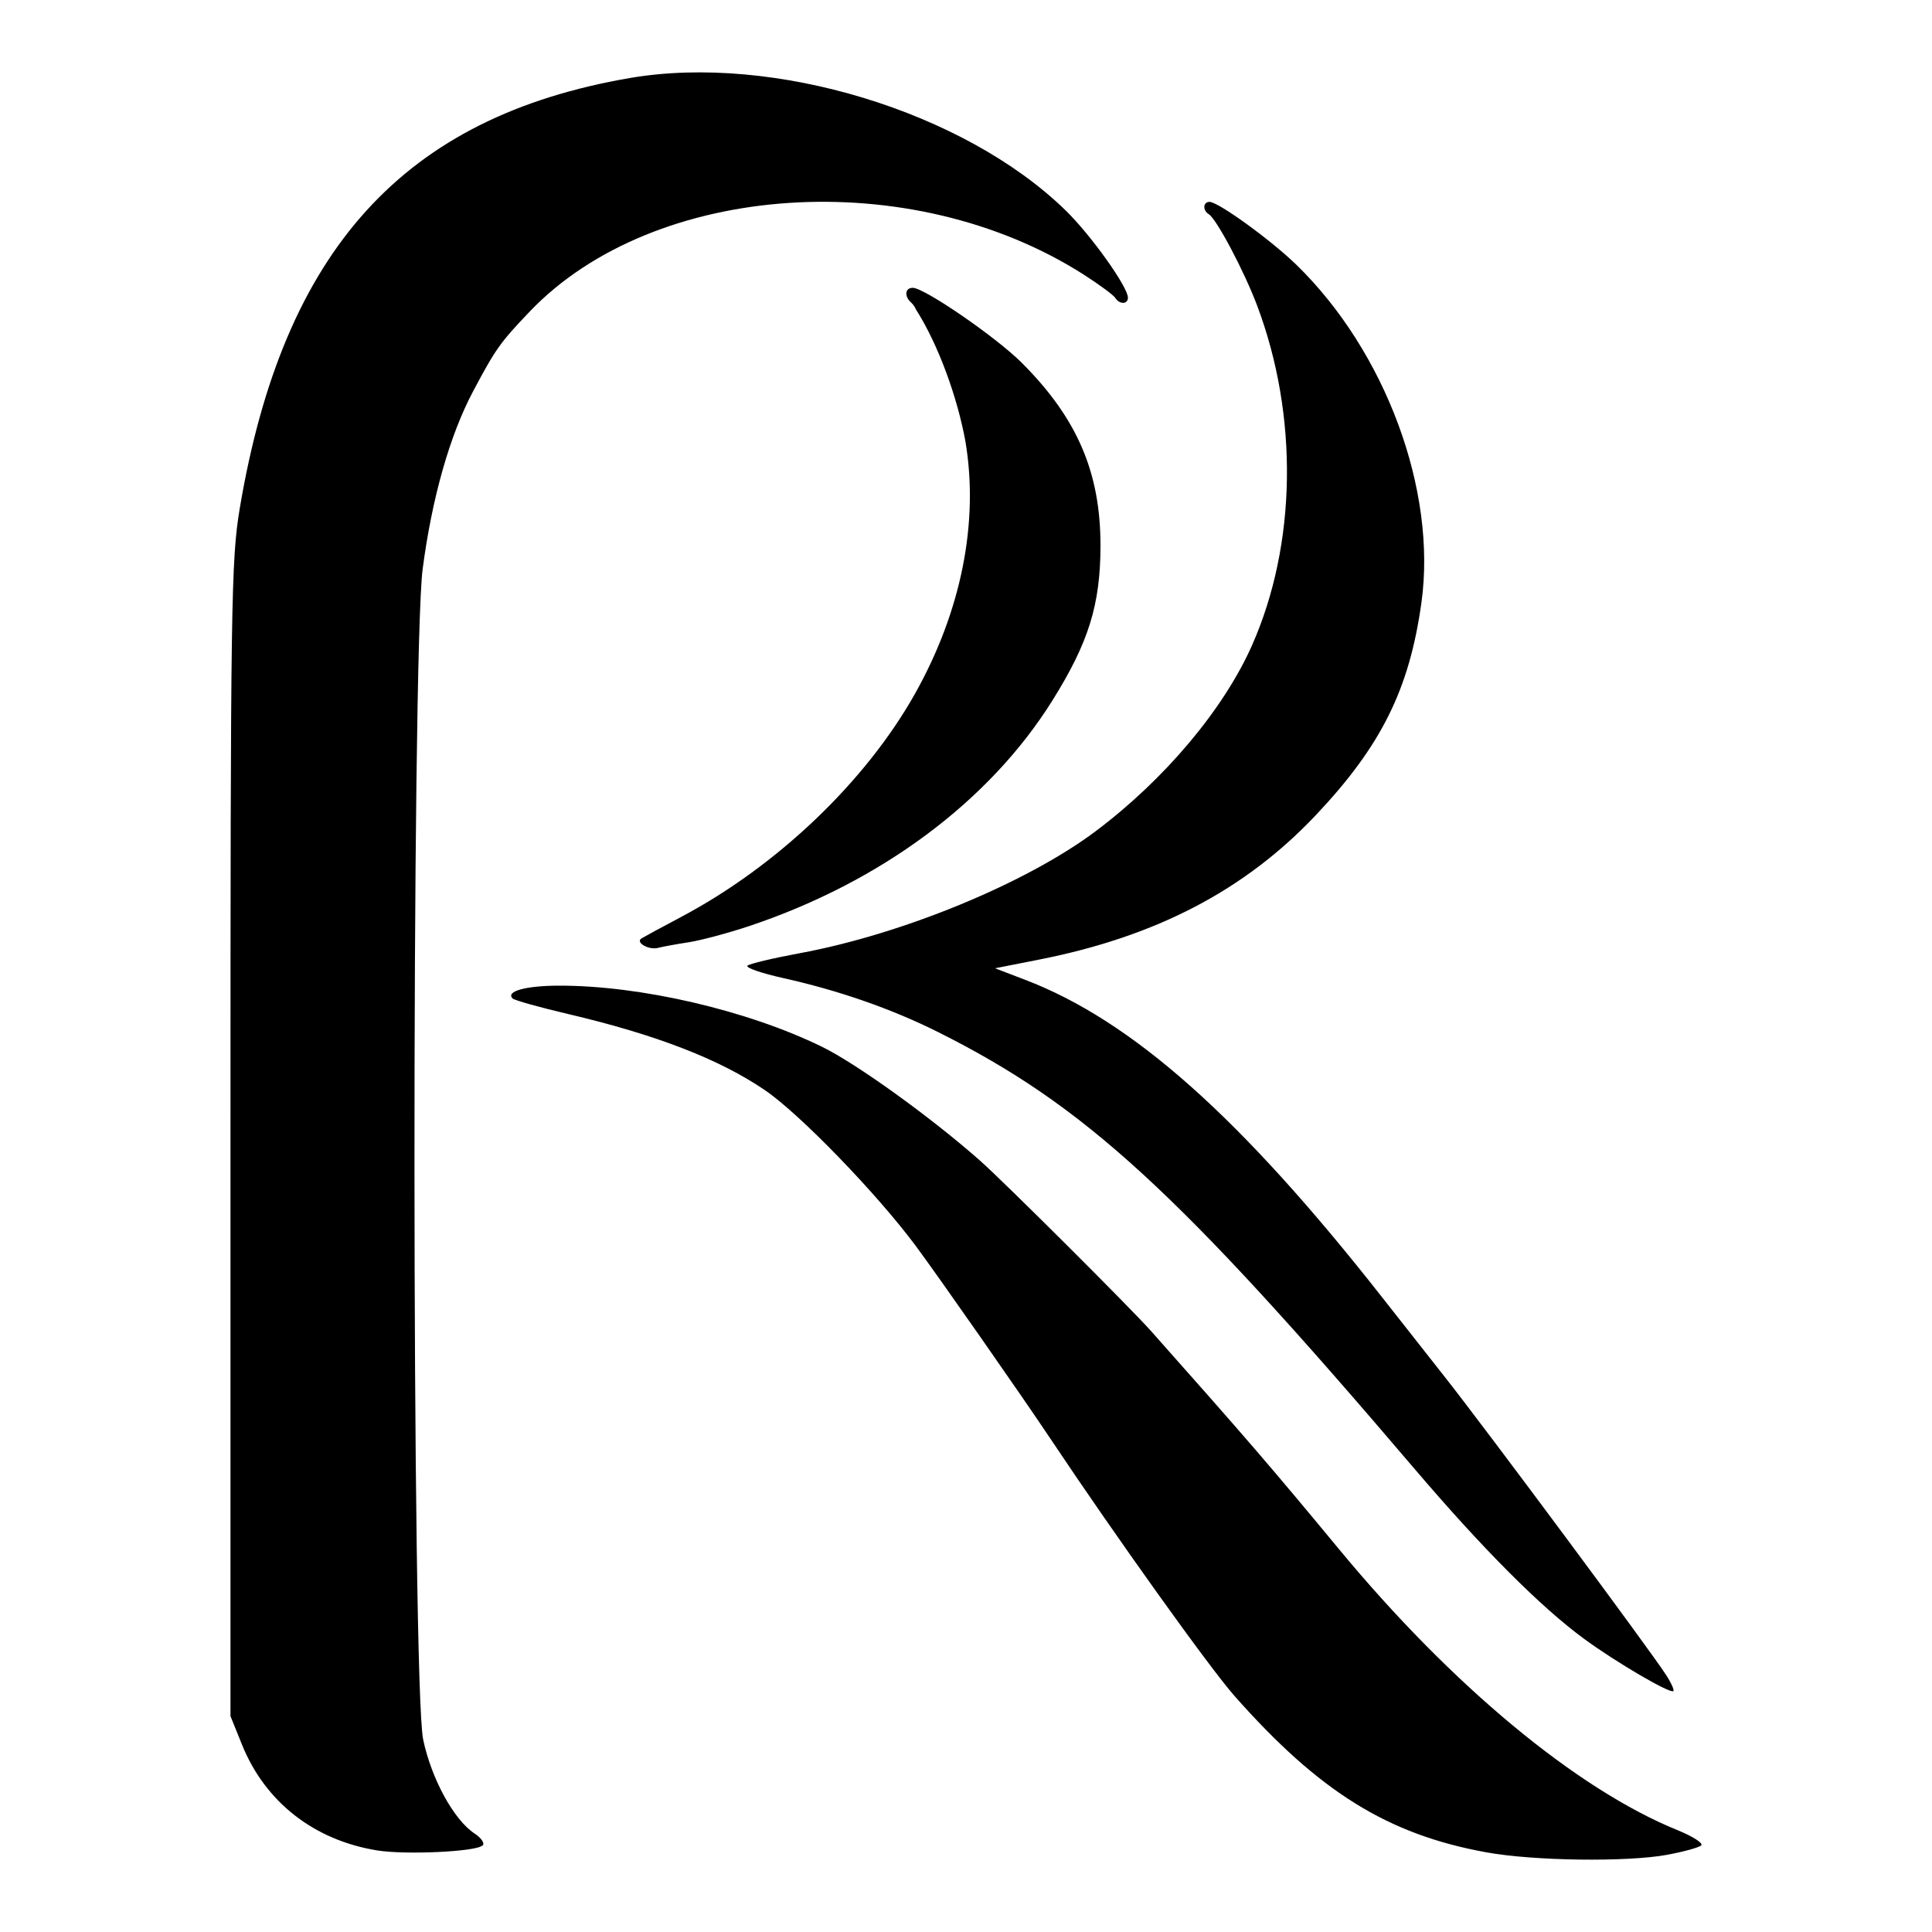 <?xml version="1.0" encoding="UTF-8" standalone="no"?>
<!-- Created with Inkscape (http://www.inkscape.org/) -->

<svg
   width="300"
   height="300"
   viewBox="0 0 79.375 79.375"
   version="1.1"
   id="svg14968"
   inkscape:version="1.2.1 (9c6d41e410, 2022-07-14)"
   sodipodi:docname="logo-rotana.svg"
   xmlns:inkscape="http://www.inkscape.org/namespaces/inkscape"
   xmlns:sodipodi="http://sodipodi.sourceforge.net/DTD/sodipodi-0.dtd"
   xmlns="http://www.w3.org/2000/svg"
   xmlns:svg="http://www.w3.org/2000/svg">
  <sodipodi:namedview
     id="namedview14970"
     pagecolor="#505050"
     bordercolor="#eeeeee"
     borderopacity="1"
     inkscape:showpageshadow="0"
     inkscape:pageopacity="0"
     inkscape:pagecheckerboard="0"
     inkscape:deskcolor="#505050"
     inkscape:document-units="mm"
     showgrid="false"
     inkscape:zoom="1.9603365"
     inkscape:cx="152.77989"
     inkscape:cy="195.37462"
     inkscape:window-width="1920"
     inkscape:window-height="1057"
     inkscape:window-x="-8"
     inkscape:window-y="-8"
     inkscape:window-maximized="1"
     inkscape:current-layer="layer1" />
  <defs
     id="defs14965" />
  <g
     inkscape:label="Layer 1"
     inkscape:groupmode="layer"
     id="layer1">
    <path
       style="fill:#000000;fill-opacity:1;stroke-width:0.208"
       d="m 68.493,76.202 c 0.678,-0.124 1.308,-0.297 1.401,-0.386 0.091,-0.089 -0.346,-0.37 -0.974,-0.625 -4.135,-1.678 -9.277,-5.945 -13.9,-11.535 -2.803,-3.389 -3.885,-4.644 -7.725,-8.965 -0.856,-0.963 -6.053,-6.143 -7.026,-7.003 -2.022,-1.787 -5.083,-3.992 -6.506,-4.686 -3.077,-1.5 -7.447,-2.514 -10.801,-2.507 -1.362,0.002 -2.195,0.233 -1.902,0.526 0.075,0.075 1.1,0.362 2.279,0.639 3.617,0.849 6.228,1.859 8.092,3.132 1.433,0.978 4.592,4.242 6.194,6.398 0.914,1.23 4.332,6.123 5.513,7.892 2.721,4.075 6.557,9.436 7.578,10.592 3.488,3.947 6.304,5.696 10.356,6.429 1.949,0.353 5.756,0.404 7.422,0.101 z m -48.662,-0.38 c 0.091,-0.09 -0.057,-0.311 -0.331,-0.491 -0.85,-0.557 -1.774,-2.244 -2.114,-3.86 -0.47,-2.235 -0.476,-44.503 -0.023,-48.083 0.384,-2.93 1.113,-5.501 2.073,-7.31 0.923,-1.739 1.113,-2.008 2.331,-3.282 5.108,-5.343 15.676,-6.044 22.764,-1.509 0.637,0.408 1.217,0.836 1.288,0.951 0.17,0.275 0.521,0.27 0.521,-0.007 0,-0.444 -1.521,-2.574 -2.561,-3.588 C 39.605,4.576 31.769,2.195 25.88,3.205 16.592,4.798 11.639,10.257 9.853,20.868 9.496,22.991 9.469,24.765 9.469,46.827 v 23.68 l 0.474,1.173 c 0.952,2.355 2.954,3.921 5.55,4.343 1.161,0.188 4.063,0.054 4.321,-0.2 z M 68.447,68.811 C 67.823,67.834 61.127,58.815 59.373,56.589 58.473,55.447 57.303,53.96 56.772,53.284 50.969,45.897 46.509,41.932 42.112,40.252 l -1.232,-0.471 1.803,-0.355 c 4.82,-0.949 8.47,-2.855 11.388,-5.948 2.682,-2.843 3.833,-5.162 4.328,-8.723 C 59.039,20.151 56.923,14.439 53.259,10.876 52.207,9.854 50.052,8.294 49.692,8.294 c -0.268,0 -0.289,0.347 -0.03,0.507 0.322,0.199 1.454,2.338 1.988,3.757 1.703,4.523 1.624,9.802 -0.206,13.942 -1.164,2.634 -3.593,5.522 -6.435,7.654 -2.84,2.13 -7.933,4.229 -12.152,5.008 -1.085,0.2 -2.051,0.43 -2.146,0.511 -0.094,0.081 0.56,0.309 1.454,0.508 2.304,0.512 4.48,1.271 6.391,2.229 5.998,3.005 9.841,6.529 19.544,17.919 2.808,3.297 5.2,5.696 6.98,7.001 1.315,0.965 3.546,2.27 3.67,2.147 0.041,-0.042 -0.091,-0.341 -0.301,-0.665 z M 28.285,38.714 c 0.514,-0.08 1.636,-0.38 2.493,-0.666 5.419,-1.812 9.872,-5.126 12.464,-9.276 1.486,-2.379 1.968,-3.934 1.971,-6.353 0,-3.012 -0.954,-5.234 -3.237,-7.517 -1.05,-1.05 -3.997,-3.077 -4.474,-3.077 -0.338,0 -0.328,0.358 -0.107,0.567 0.089,0.084 0.176,0.175 0.23,0.311 0.932,1.459 1.715,3.644 2.039,5.433 0.561,3.325 -0.172,6.984 -2.073,10.367 -2.031,3.613 -5.656,7.074 -9.604,9.168 -0.789,0.418 -1.522,0.815 -1.629,0.881 -0.27,0.167 0.299,0.493 0.681,0.39 0.172,-0.046 0.732,-0.149 1.246,-0.229 z"
       id="path7431"
       sodipodi:nodetypes="ssssssssssssssssssssssssssssscsssssssscssssssssssssssssssssssssssccsssss" />
  </g>
</svg>
